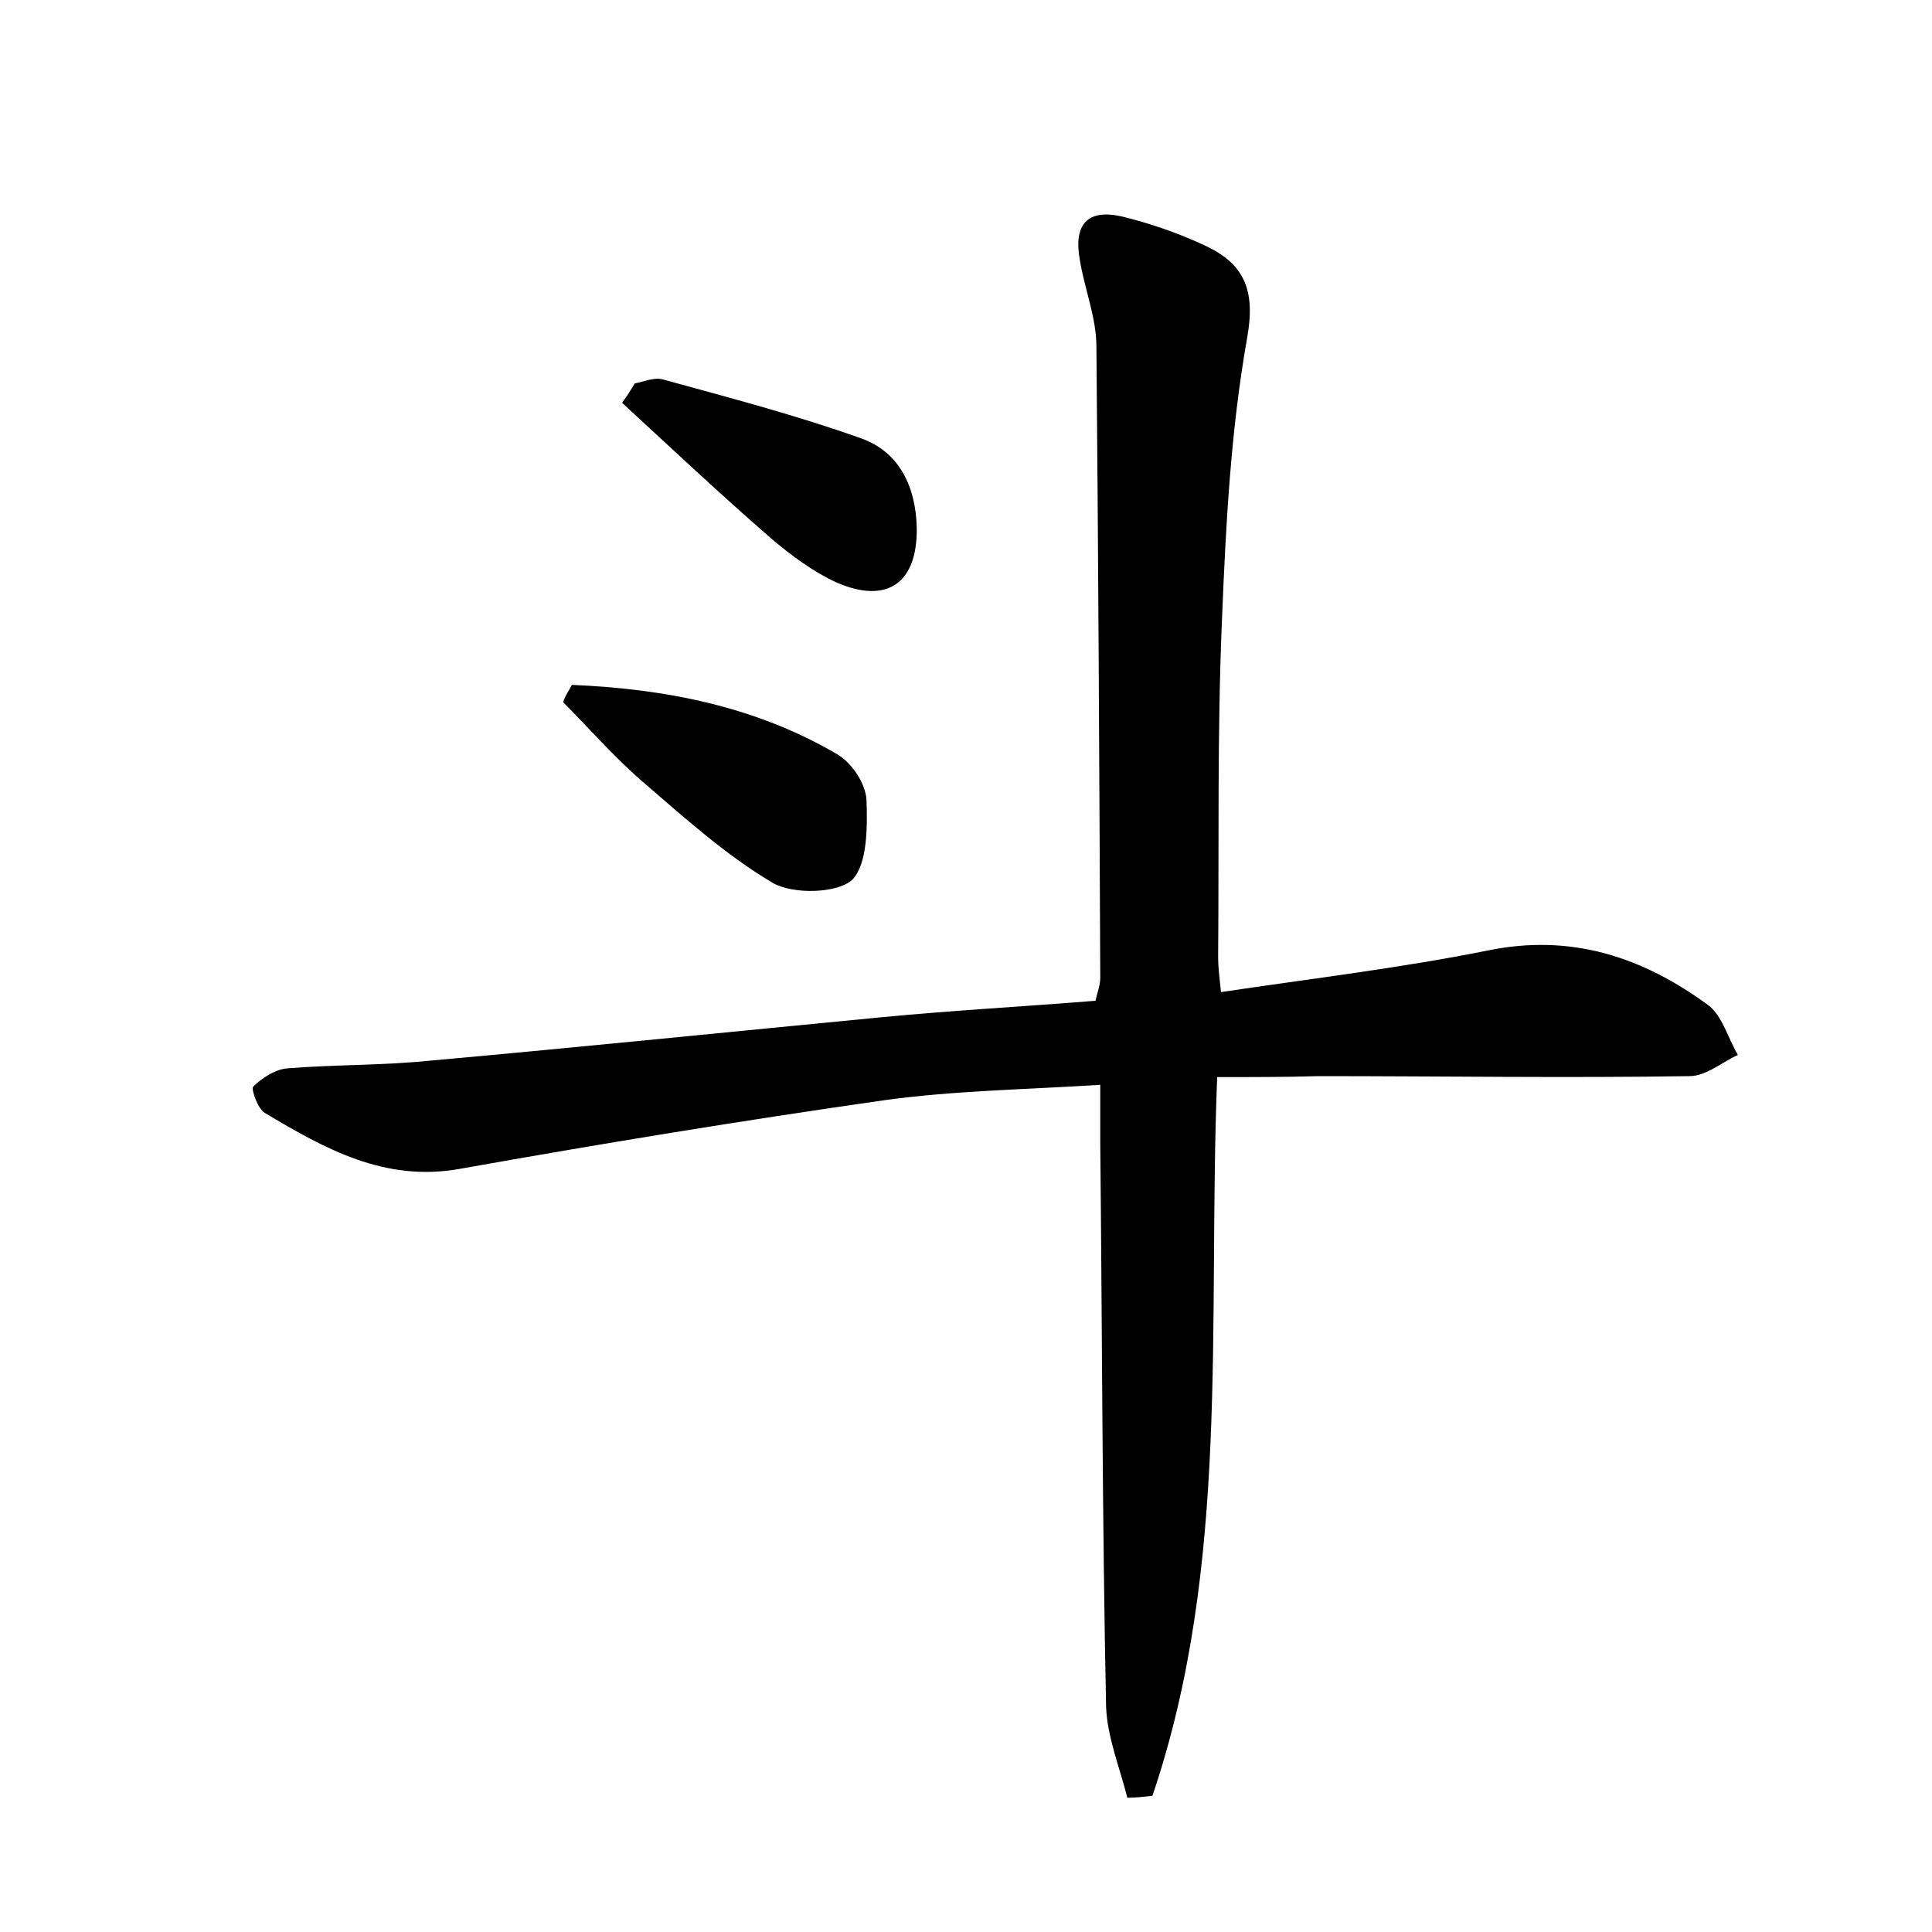 <?xml version="1.0" encoding="utf-8"?>
<!-- Generator: Adobe Illustrator 22.0.0, SVG Export Plug-In . SVG Version: 6.00 Build 0)  -->
<svg version="1.1" id="图层_1" xmlns="http://www.w3.org/2000/svg" xmlns:xlink="http://www.w3.org/1999/xlink" x="0px" y="0px"
	 viewBox="0 0 200 200" style="enable-background:new 0 0 200 200;" xml:space="preserve">
<style type="text/css">
	.st0{fill:#FFFFFF;}
</style>
<g>
	
	<path d="M126,111.5c-1,25.5,1.4,50.5-6.7,74.4c-0.9,0.1-1.7,0.2-2.6,0.2c-0.8-3.2-2.1-6.3-2.2-9.5c-0.4-19.4-0.4-38.7-0.6-58.1
		c0-1.9,0-3.8,0-6.2c-7.9,0.5-15.2,0.6-22.4,1.6c-14.7,2.1-29.3,4.5-43.9,7.1c-7.8,1.4-14-2.1-20.2-5.8c-0.7-0.4-1.4-2.4-1.2-2.7
		c0.9-0.9,2.3-1.8,3.5-1.9c4.9-0.4,9.9-0.3,14.8-0.8c15.6-1.4,31.2-3,46.8-4.5c7.3-0.7,14.6-1.1,22.1-1.7c0.2-0.9,0.5-1.6,0.5-2.4
		c-0.1-21.8-0.2-43.5-0.4-65.3c0-3-1.2-5.9-1.7-8.9c-0.7-3.7,0.7-5.4,4.3-4.6c2.9,0.7,5.8,1.7,8.6,3c4.1,1.9,5.3,4.6,4.4,9.6
		c-1.7,9.6-2.2,19.3-2.6,29.1c-0.5,11.7-0.3,23.4-0.4,35c0,0.9,0.1,1.8,0.3,3.6c9.4-1.4,18.6-2.5,27.6-4.3
		c8.7-1.8,16.1,0.7,22.9,5.7c1.4,1.1,2,3.4,3,5.1c-1.7,0.8-3.3,2.2-5,2.2c-12.8,0.2-25.6,0-38.4,0
		C133.1,111.5,129.8,111.5,126,111.5z"/>
	<path d="M59.2,70.9c9.6,0.4,19,2.2,27.5,7.2c1.5,0.9,2.9,3,3,4.7c0.1,2.8,0.1,6.7-1.5,8.3c-1.6,1.4-6.1,1.5-8.2,0.3
		c-4.9-2.9-9.2-6.8-13.5-10.5c-2.9-2.5-5.5-5.5-8.2-8.2C58.5,72,58.9,71.5,59.2,70.9z"/>
	<path d="M65.7,39.7c1-0.2,2.1-0.7,3-0.4c6.9,1.9,13.8,3.7,20.5,6.1c3.9,1.4,5.6,5,5.7,9.2c0.1,5.7-3,8-8.3,5.7
		c-2.4-1.1-4.7-2.8-6.7-4.5c-5.3-4.6-10.4-9.4-15.5-14.1C64.9,41,65.3,40.4,65.7,39.7z"/>
</g>
</svg>
